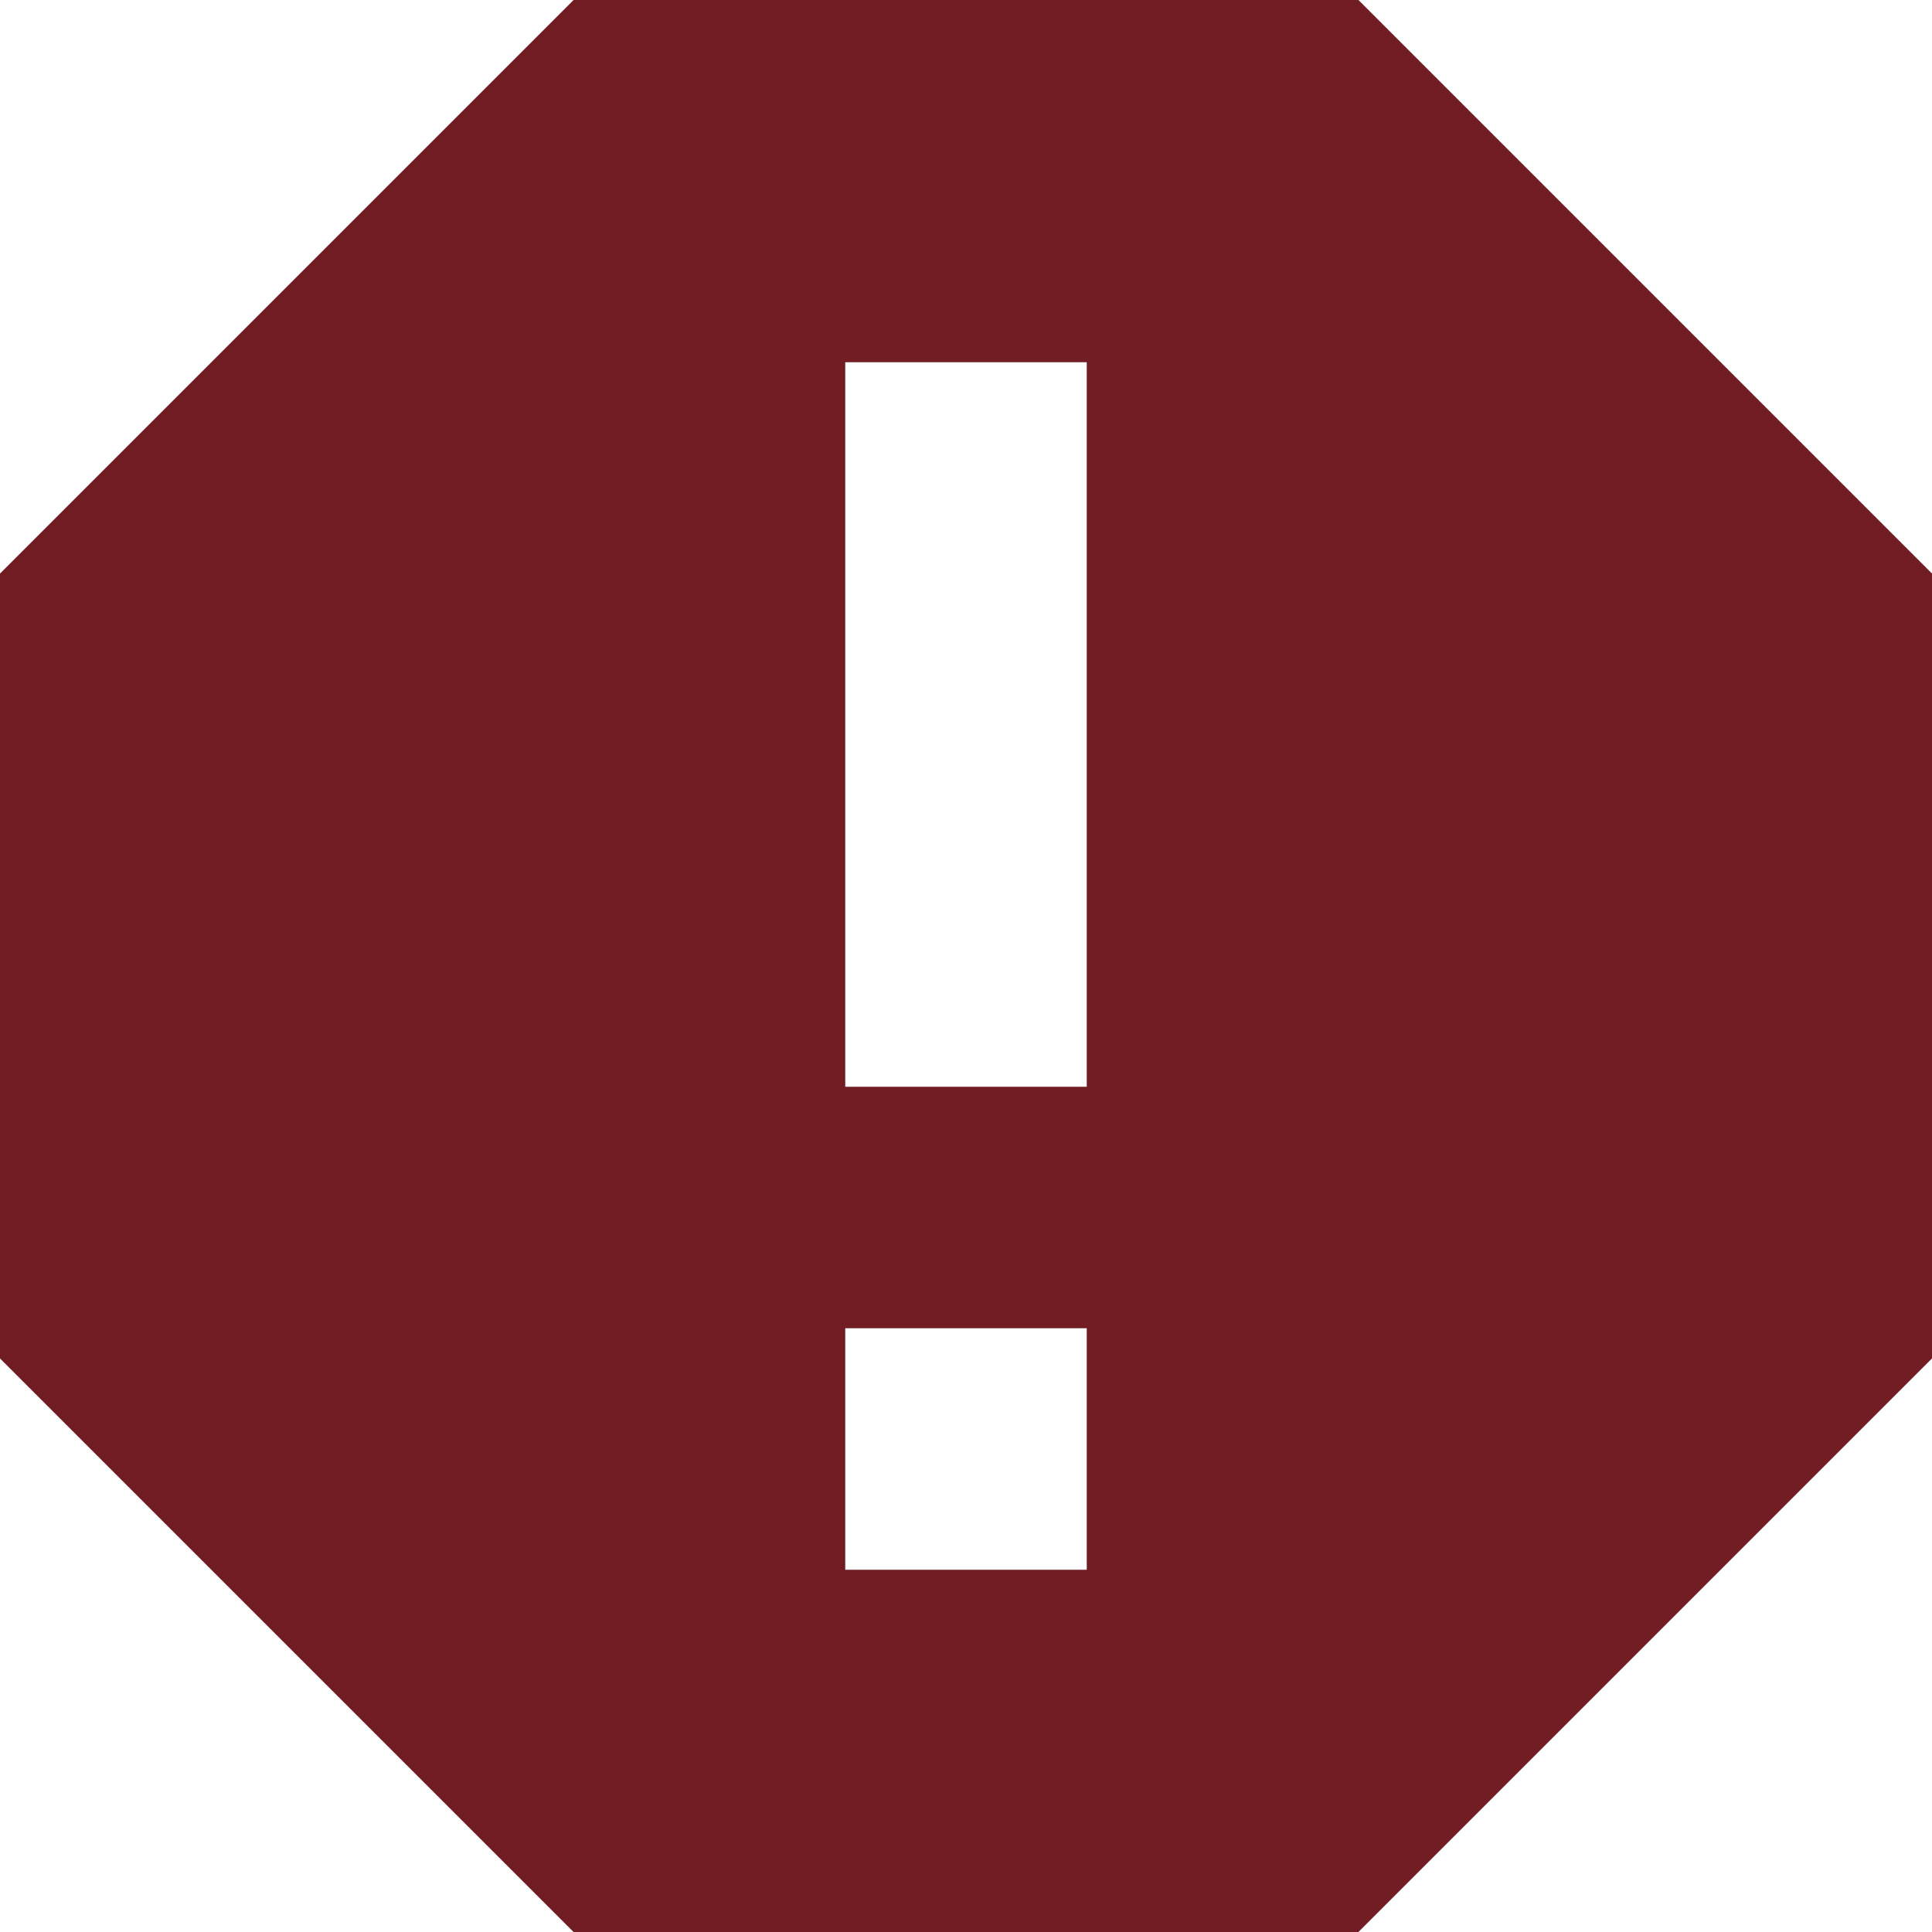 <?xml version="1.0" encoding="utf-8"?><!-- Uploaded to: SVG Repo, www.svgrepo.com, Generator: SVG Repo Mixer Tools -->
<svg width="800px" height="800px" viewBox="0 0 16 16" fill="none" xmlns="http://www.w3.org/2000/svg">
<path fill-rule="evenodd" clip-rule="evenodd" d="M0 11.25L4.75 16H11.25L16 11.25V4.75L11.25 0H4.75L0 4.75V11.25ZM7 3V9H9V3H7ZM7 11V13H9V11H7Z" fill="#721c24"/>
</svg>